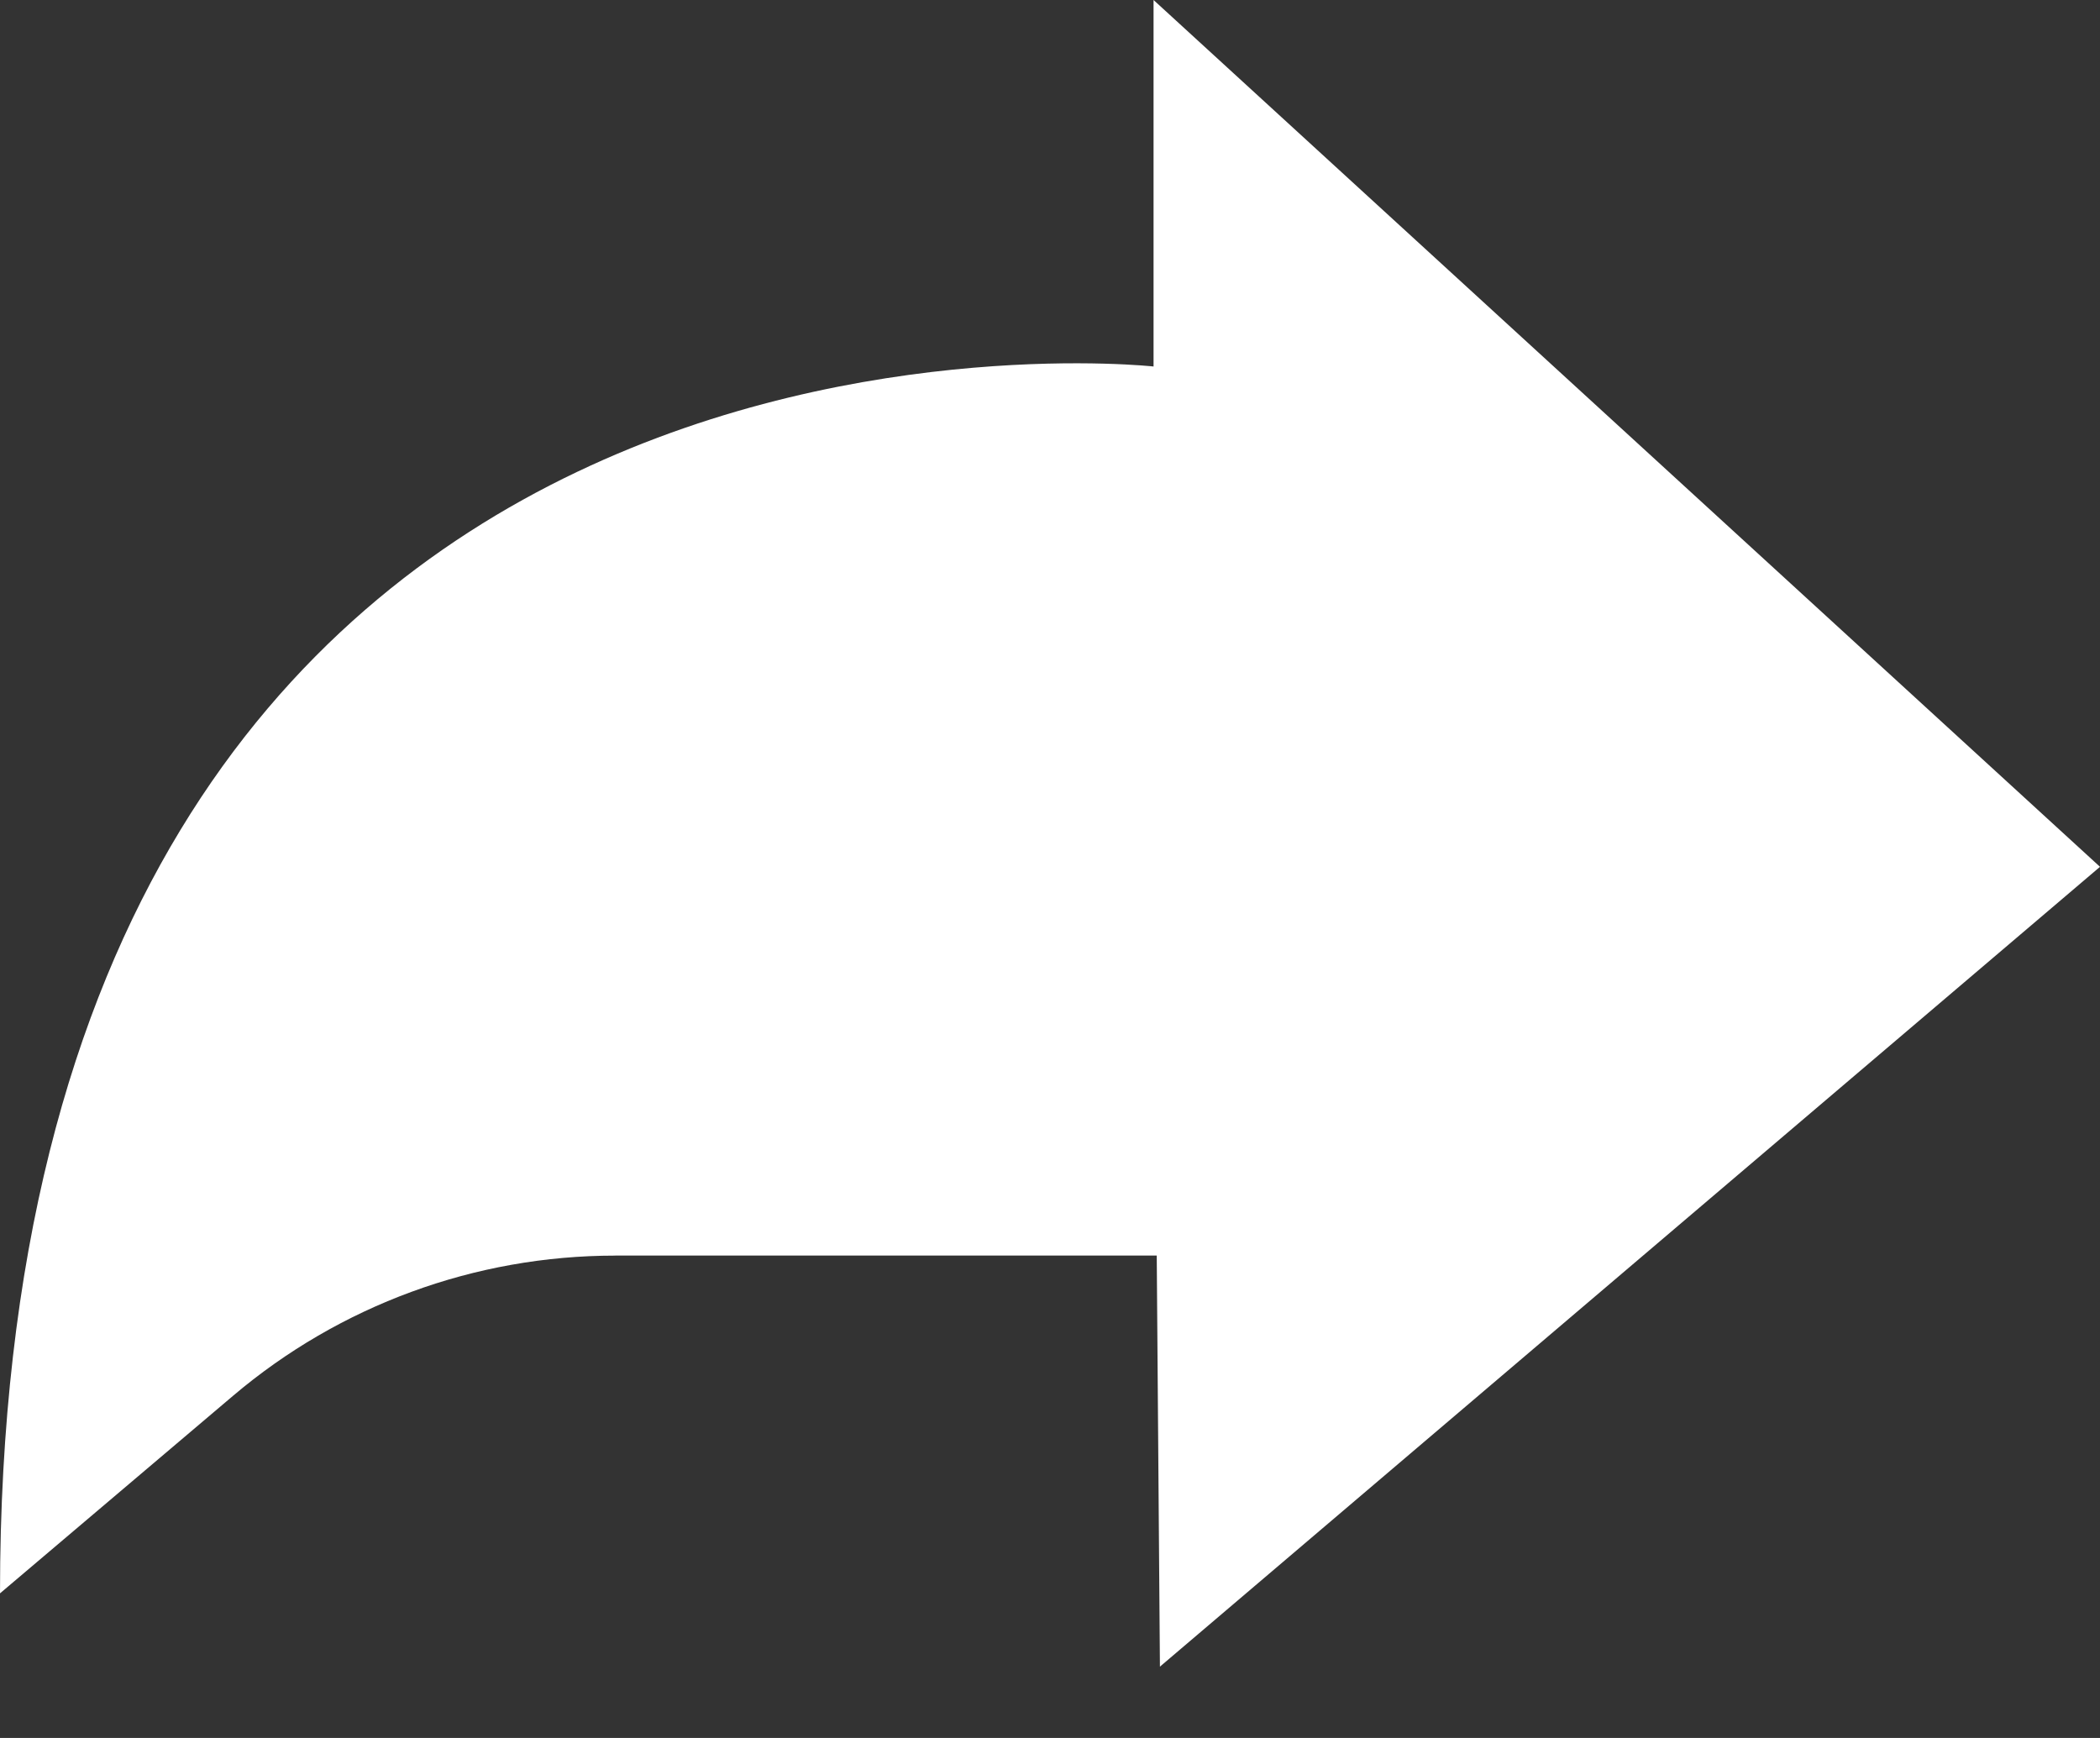 <svg width="29" height="24" viewBox="0 0 29 24" fill="none" xmlns="http://www.w3.org/2000/svg">
<rect x="0" y="0" width="29" height="24" fill="#333333" stroke="none"/>
<path d="M8.496 17.338H15.974L16.018 23.015L29 11.97L15.93 0V5.061C15.93 5.061 0 3.3 0 22.003L3.217 19.276C4.692 18.025 6.562 17.339 8.496 17.339L8.496 17.338Z" fill="white"/>
</svg>
